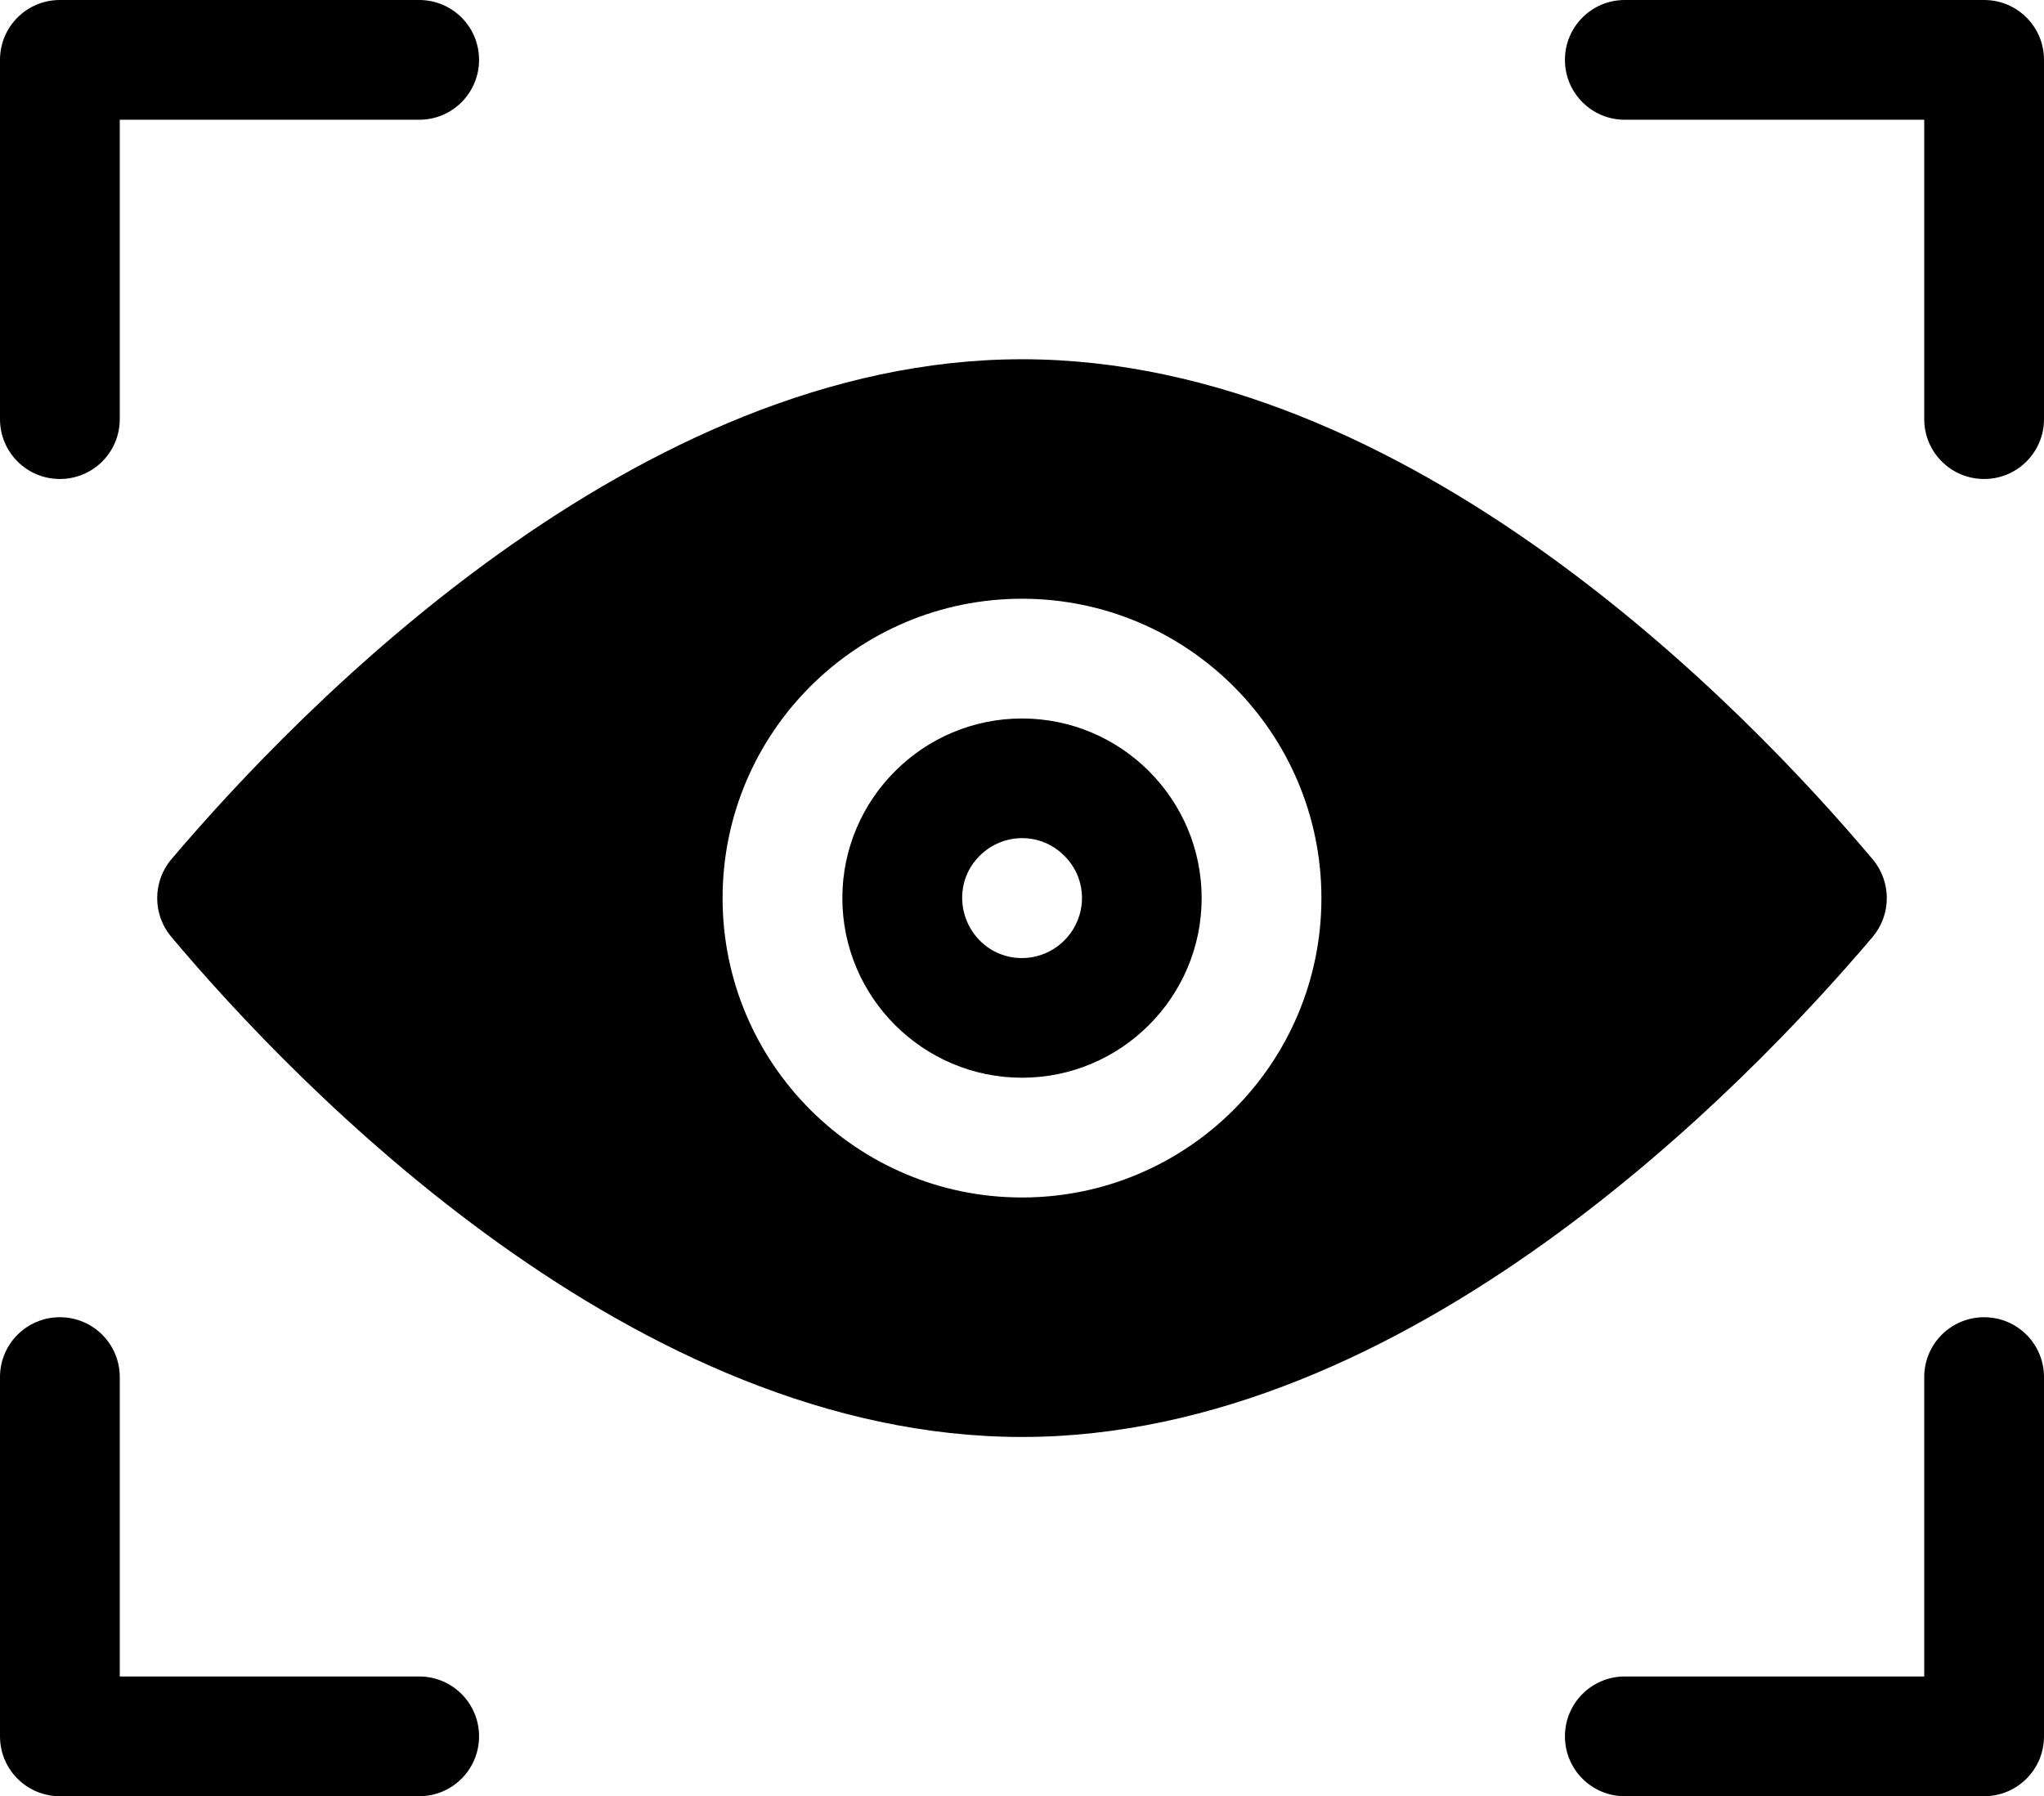<?xml version="1.0" encoding="utf-8"?>
<!-- Generator: Adobe Illustrator 19.2.0, SVG Export Plug-In . SVG Version: 6.00 Build 0)  -->
<svg version="1.1" xmlns="http://www.w3.org/2000/svg" xmlns:xlink="http://www.w3.org/1999/xlink" x="0px" y="0px"
	 viewBox="0 0 512 450" style="enable-background:new 0 0 512 450;" xml:space="preserve">
<style type="text/css">
	.st0{display:none;}
	.st1{display:inline;}
</style>
<g id="Layer_1">
	<path d="M256,180c-24.8,0-45,20.2-45,45s20.2,45,45,45s45-20.2,45-45S280.8,180,256,180z M266.6,235.6c-5.9,5.9-15.4,5.9-21.2,0
		s-5.9-15.4,0-21.2c5.9-5.9,15.4-5.9,21.2,0C272.5,220.2,272.5,229.7,266.6,235.6z"/>
	<path d="M469.1,234.7c4.7-5.6,4.7-13.8,0-19.4C437.4,177.6,353,90,256,90c-96.6,0-181.2,87.7-213.1,125.3c-4.7,5.6-4.7,13.8,0,19.4
		C74.6,272.4,159,360,256,360C352.6,360,437.2,272.3,469.1,234.7z M256,300c-41.4,0-75-33.6-75-75s33.6-75,75-75s75,33.6,75,75
		S297.4,300,256,300z"/>
	<path d="M15,120c8.3,0,15-6.7,15-15V30h75c8.3,0,15-6.7,15-15s-6.7-15-15-15H15C6.7,0,0,6.7,0,15v90C0,113.3,6.7,120,15,120z"/>
	<path d="M497,0h-90c-8.3,0-15,6.7-15,15s6.7,15,15,15h75v75c0,8.3,6.7,15,15,15s15-6.7,15-15V15C512,6.7,505.3,0,497,0z"/>
	<path d="M497,330c-8.3,0-15,6.7-15,15v75h-75c-8.3,0-15,6.7-15,15s6.7,15,15,15h90c8.3,0,15-6.7,15-15v-90
		C512,336.7,505.3,330,497,330z"/>
	<path d="M105,420H30v-75c0-8.3-6.7-15-15-15s-15,6.7-15,15v90c0,8.3,6.7,15,15,15h90c8.3,0,15-6.7,15-15S113.3,420,105,420z"/>
</g>
<g id="Layer_2" class="st0">
	<g class="st1">
		<path d="M265.3,44.2l49.9,118l127.7,11c8.9,0.8,12.5,11.8,5.7,17.6l-96.8,83.9l29,124.8c2,8.7-7.4,15.5-15,10.9L256,344.3
			l-109.7,66.2c-7.6,4.6-17-2.2-15-10.9l29-124.8l-96.8-83.9c-6.7-5.8-3.1-16.9,5.7-17.6l127.7-11l49.9-118
			C250.2,36,261.8,36,265.3,44.2z"/>
	</g>
</g>
</svg>
